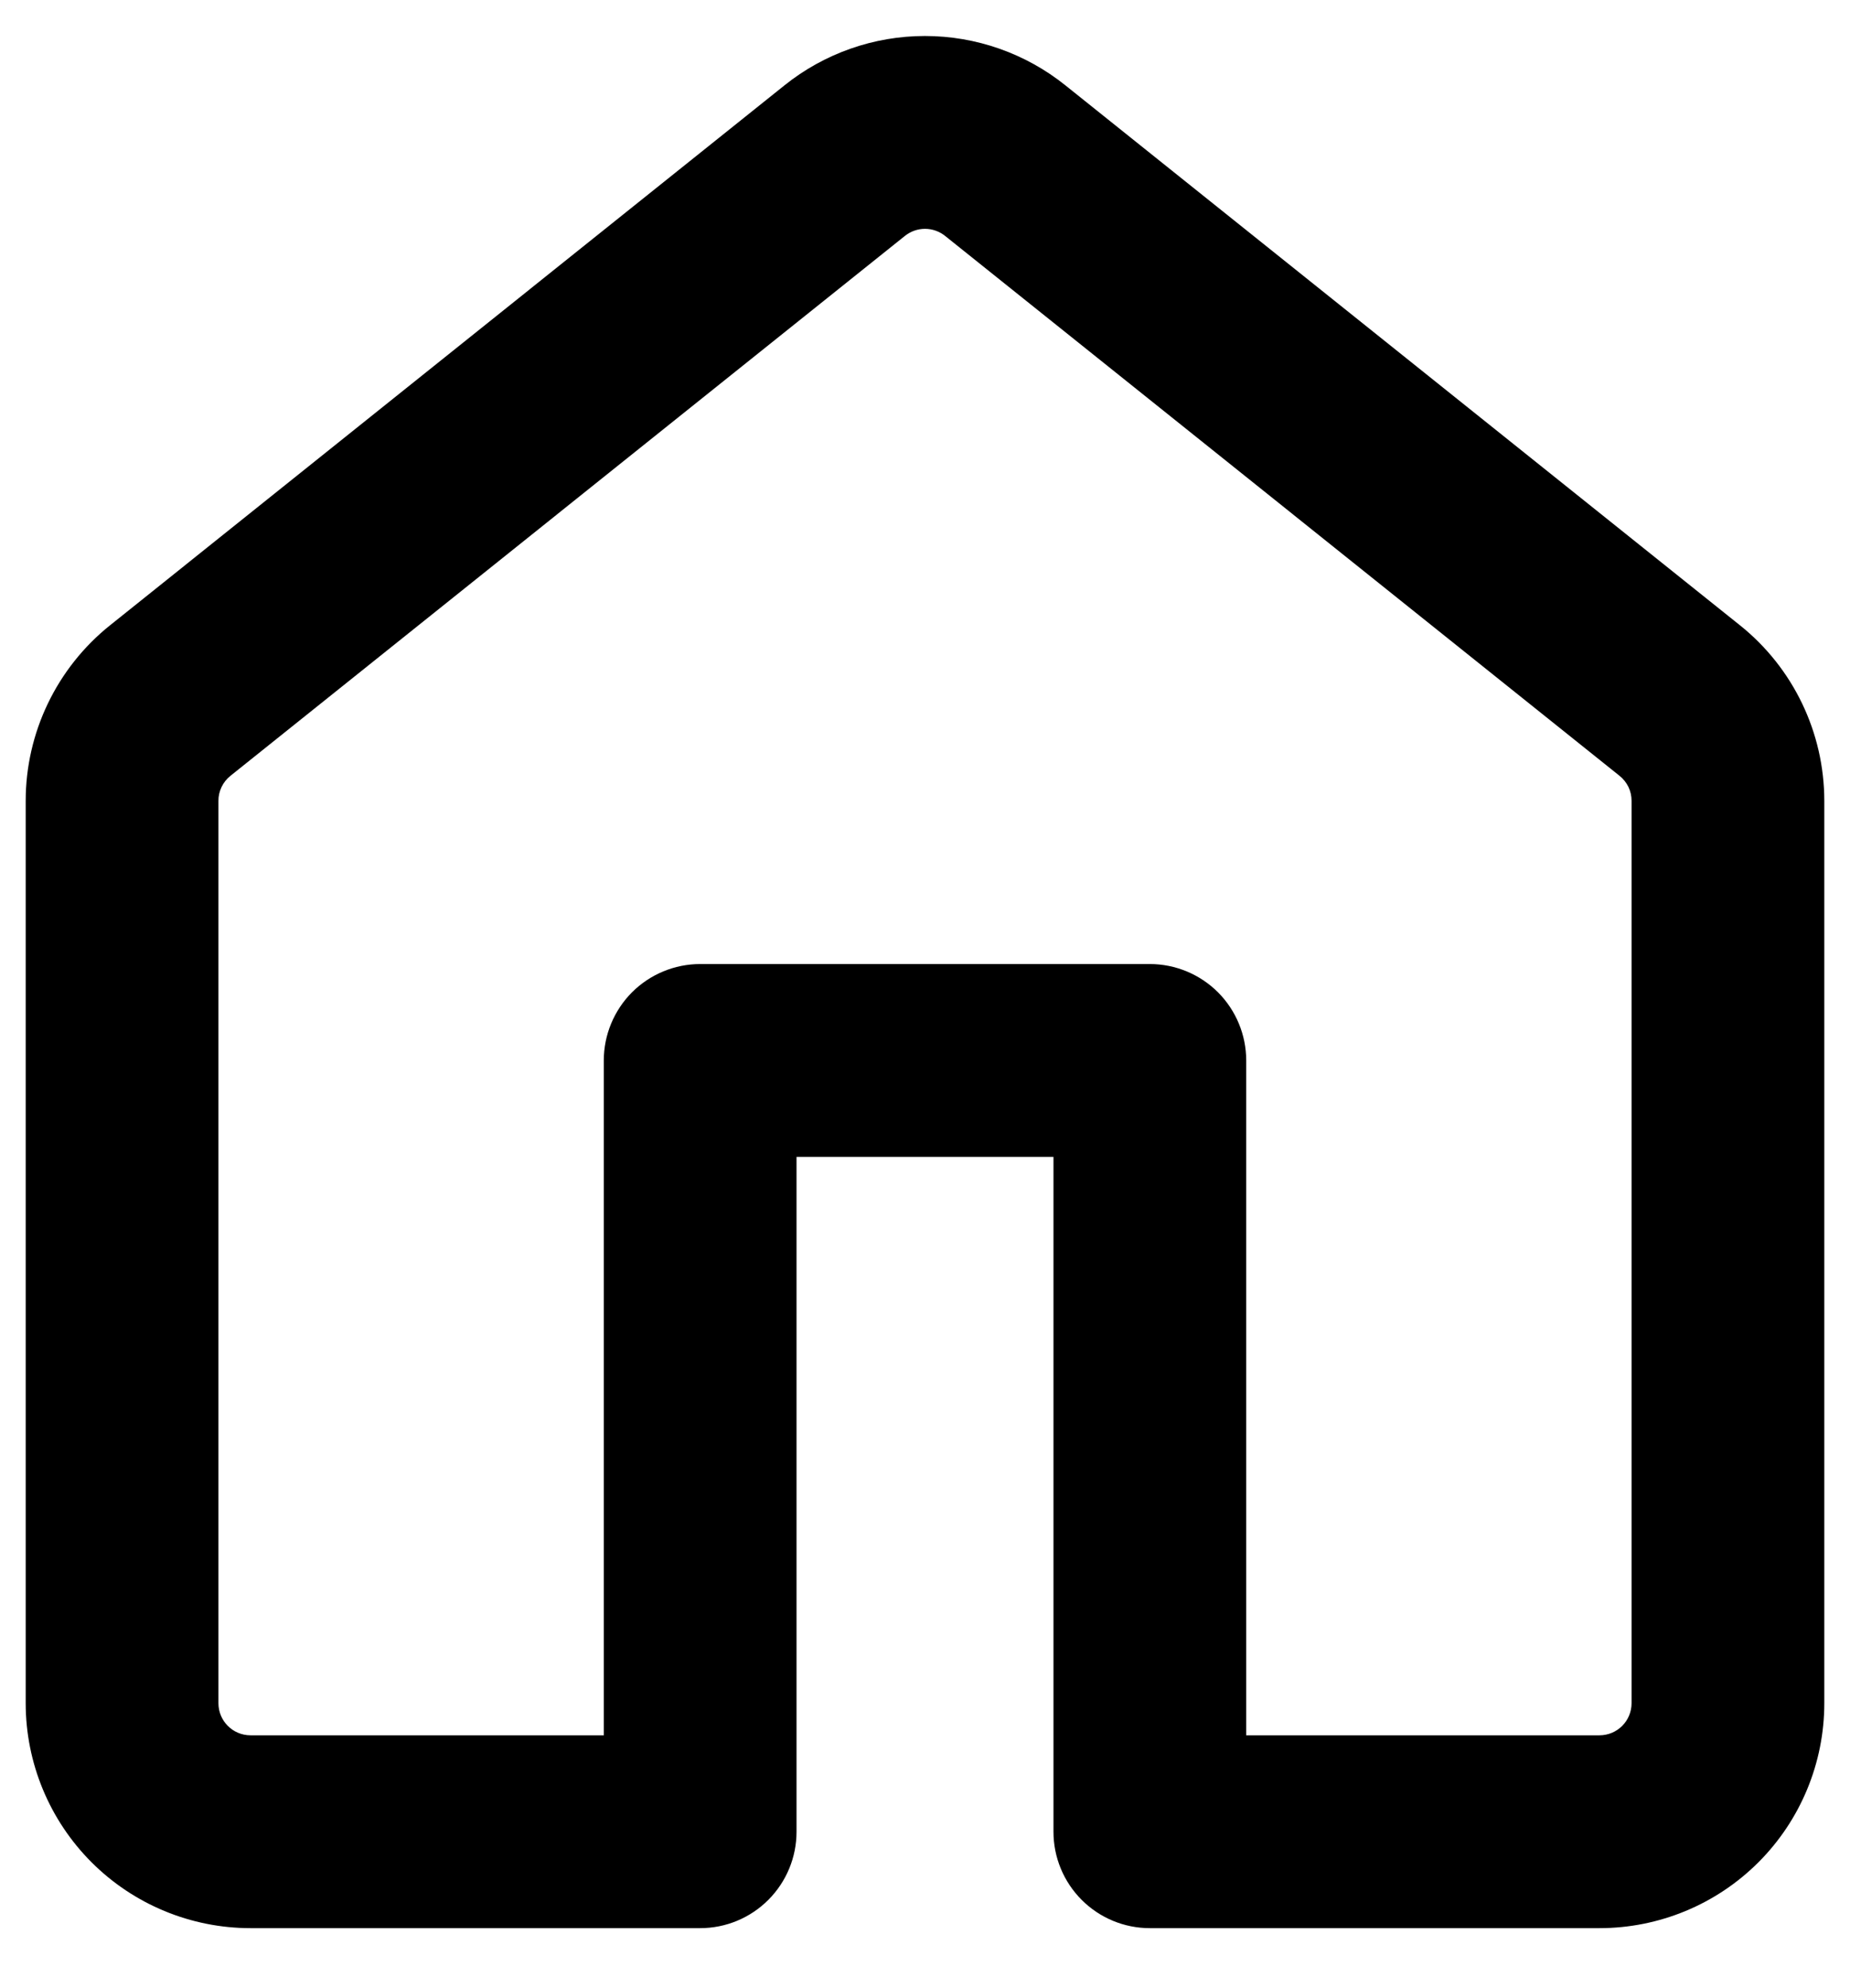 <svg width="27" height="29" viewBox="0 0 27 29" fill="none" xmlns="http://www.w3.org/2000/svg">
  <path d="M11.449 1.245C12.03 0.779 12.754 0.525 13.499 0.525C14.245 0.525 14.968 0.779 15.549 1.245L25.393 9.12C26.171 9.742 26.625 10.686 26.625 11.683V24.844C26.625 25.714 26.279 26.549 25.664 27.164C25.049 27.779 24.214 28.125 23.344 28.125H16.781C16.408 28.125 16.051 27.977 15.787 27.713C15.523 27.449 15.375 27.092 15.375 26.719V16.875H11.625V26.719C11.625 27.092 11.477 27.449 11.213 27.713C10.949 27.977 10.592 28.125 10.219 28.125H3.656C2.786 28.125 1.951 27.779 1.336 27.164C0.721 26.549 0.375 25.714 0.375 24.844V11.681C0.375 10.686 0.829 9.742 1.607 9.12L11.449 1.245ZM13.793 3.441C13.709 3.374 13.606 3.338 13.5 3.338C13.394 3.338 13.291 3.374 13.207 3.441L3.364 11.316C3.309 11.36 3.264 11.416 3.234 11.479C3.203 11.543 3.187 11.613 3.188 11.683V24.844C3.188 25.102 3.397 25.312 3.656 25.312H8.812V15.469C8.812 15.096 8.961 14.738 9.224 14.474C9.488 14.211 9.846 14.062 10.219 14.062H16.781C17.154 14.062 17.512 14.211 17.776 14.474C18.039 14.738 18.188 15.096 18.188 15.469V25.312H23.344C23.468 25.312 23.587 25.263 23.675 25.175C23.763 25.087 23.812 24.968 23.812 24.844V11.681C23.812 11.611 23.797 11.542 23.766 11.478C23.735 11.415 23.691 11.36 23.636 11.316L13.793 3.441Z" fill="black" />
</svg>